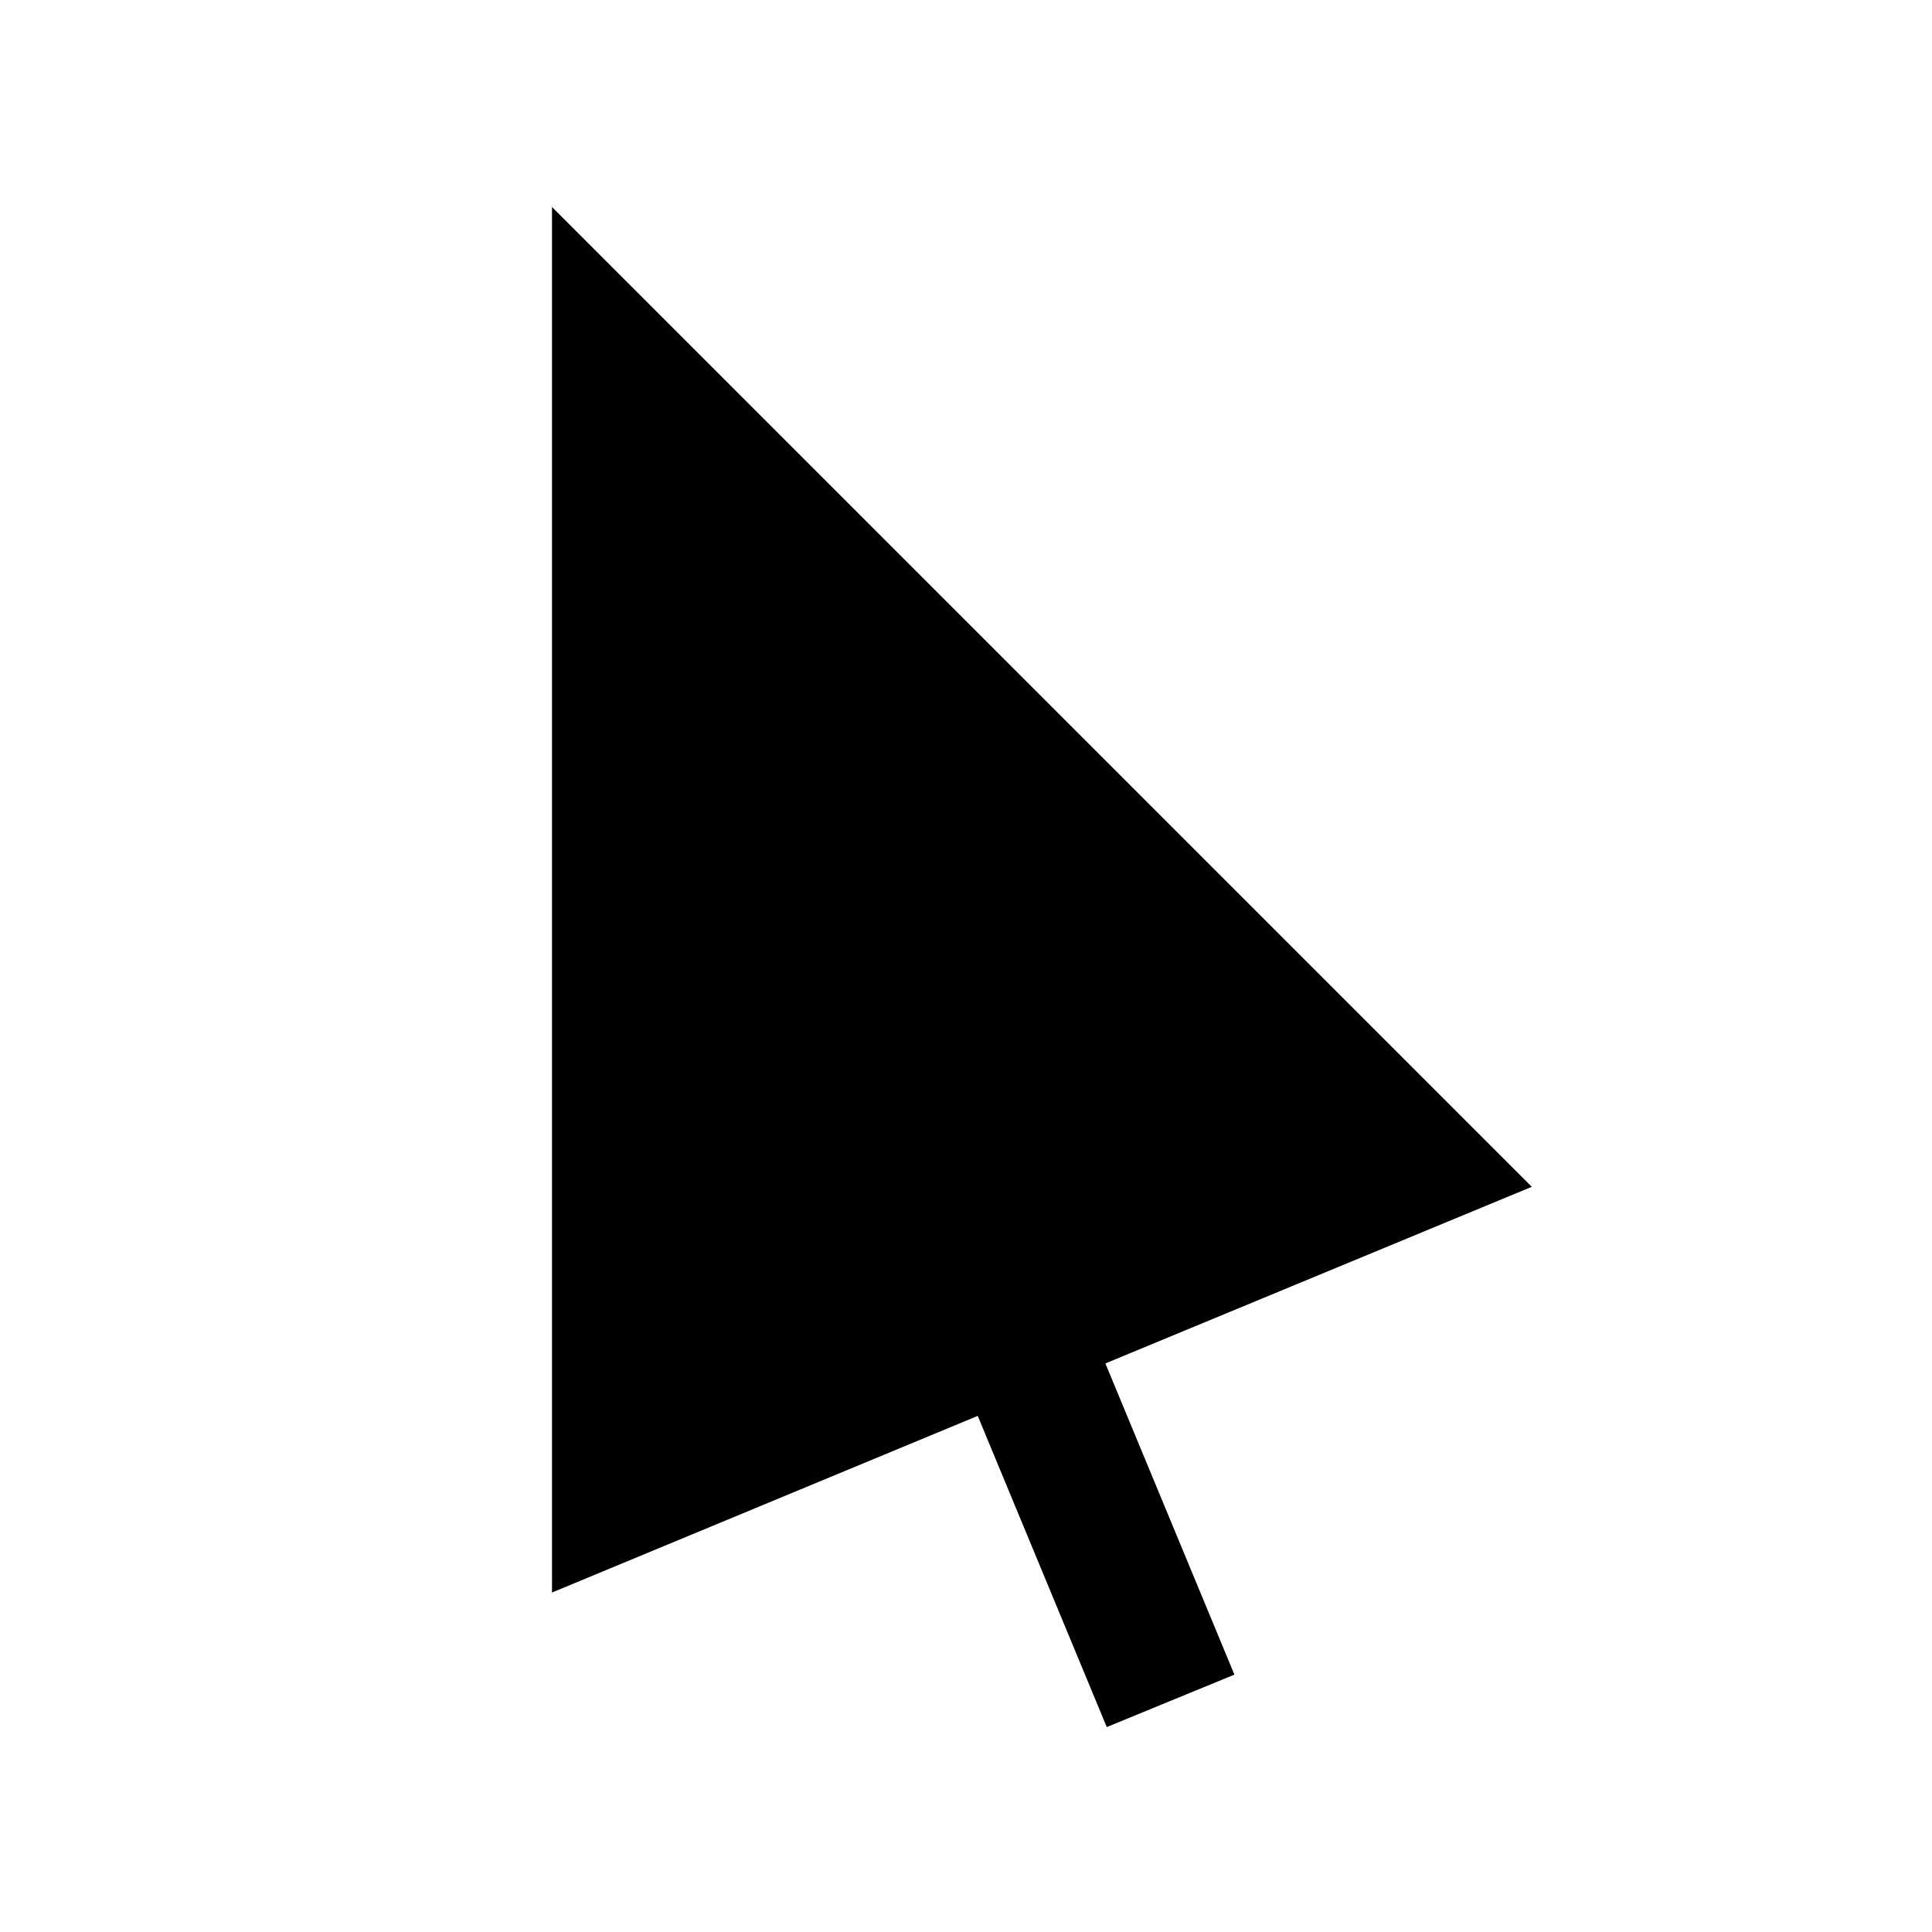 <svg id="Layer_1" data-name="Layer 1" xmlns="http://www.w3.org/2000/svg" viewBox="0 0 28 28"><title>designer</title><polygon points="16.02 19.76 17.89 24.27 16.04 25.03 14.17 20.52 8 23.08 8 3 22.2 17.2 16.02 19.76"/></svg>